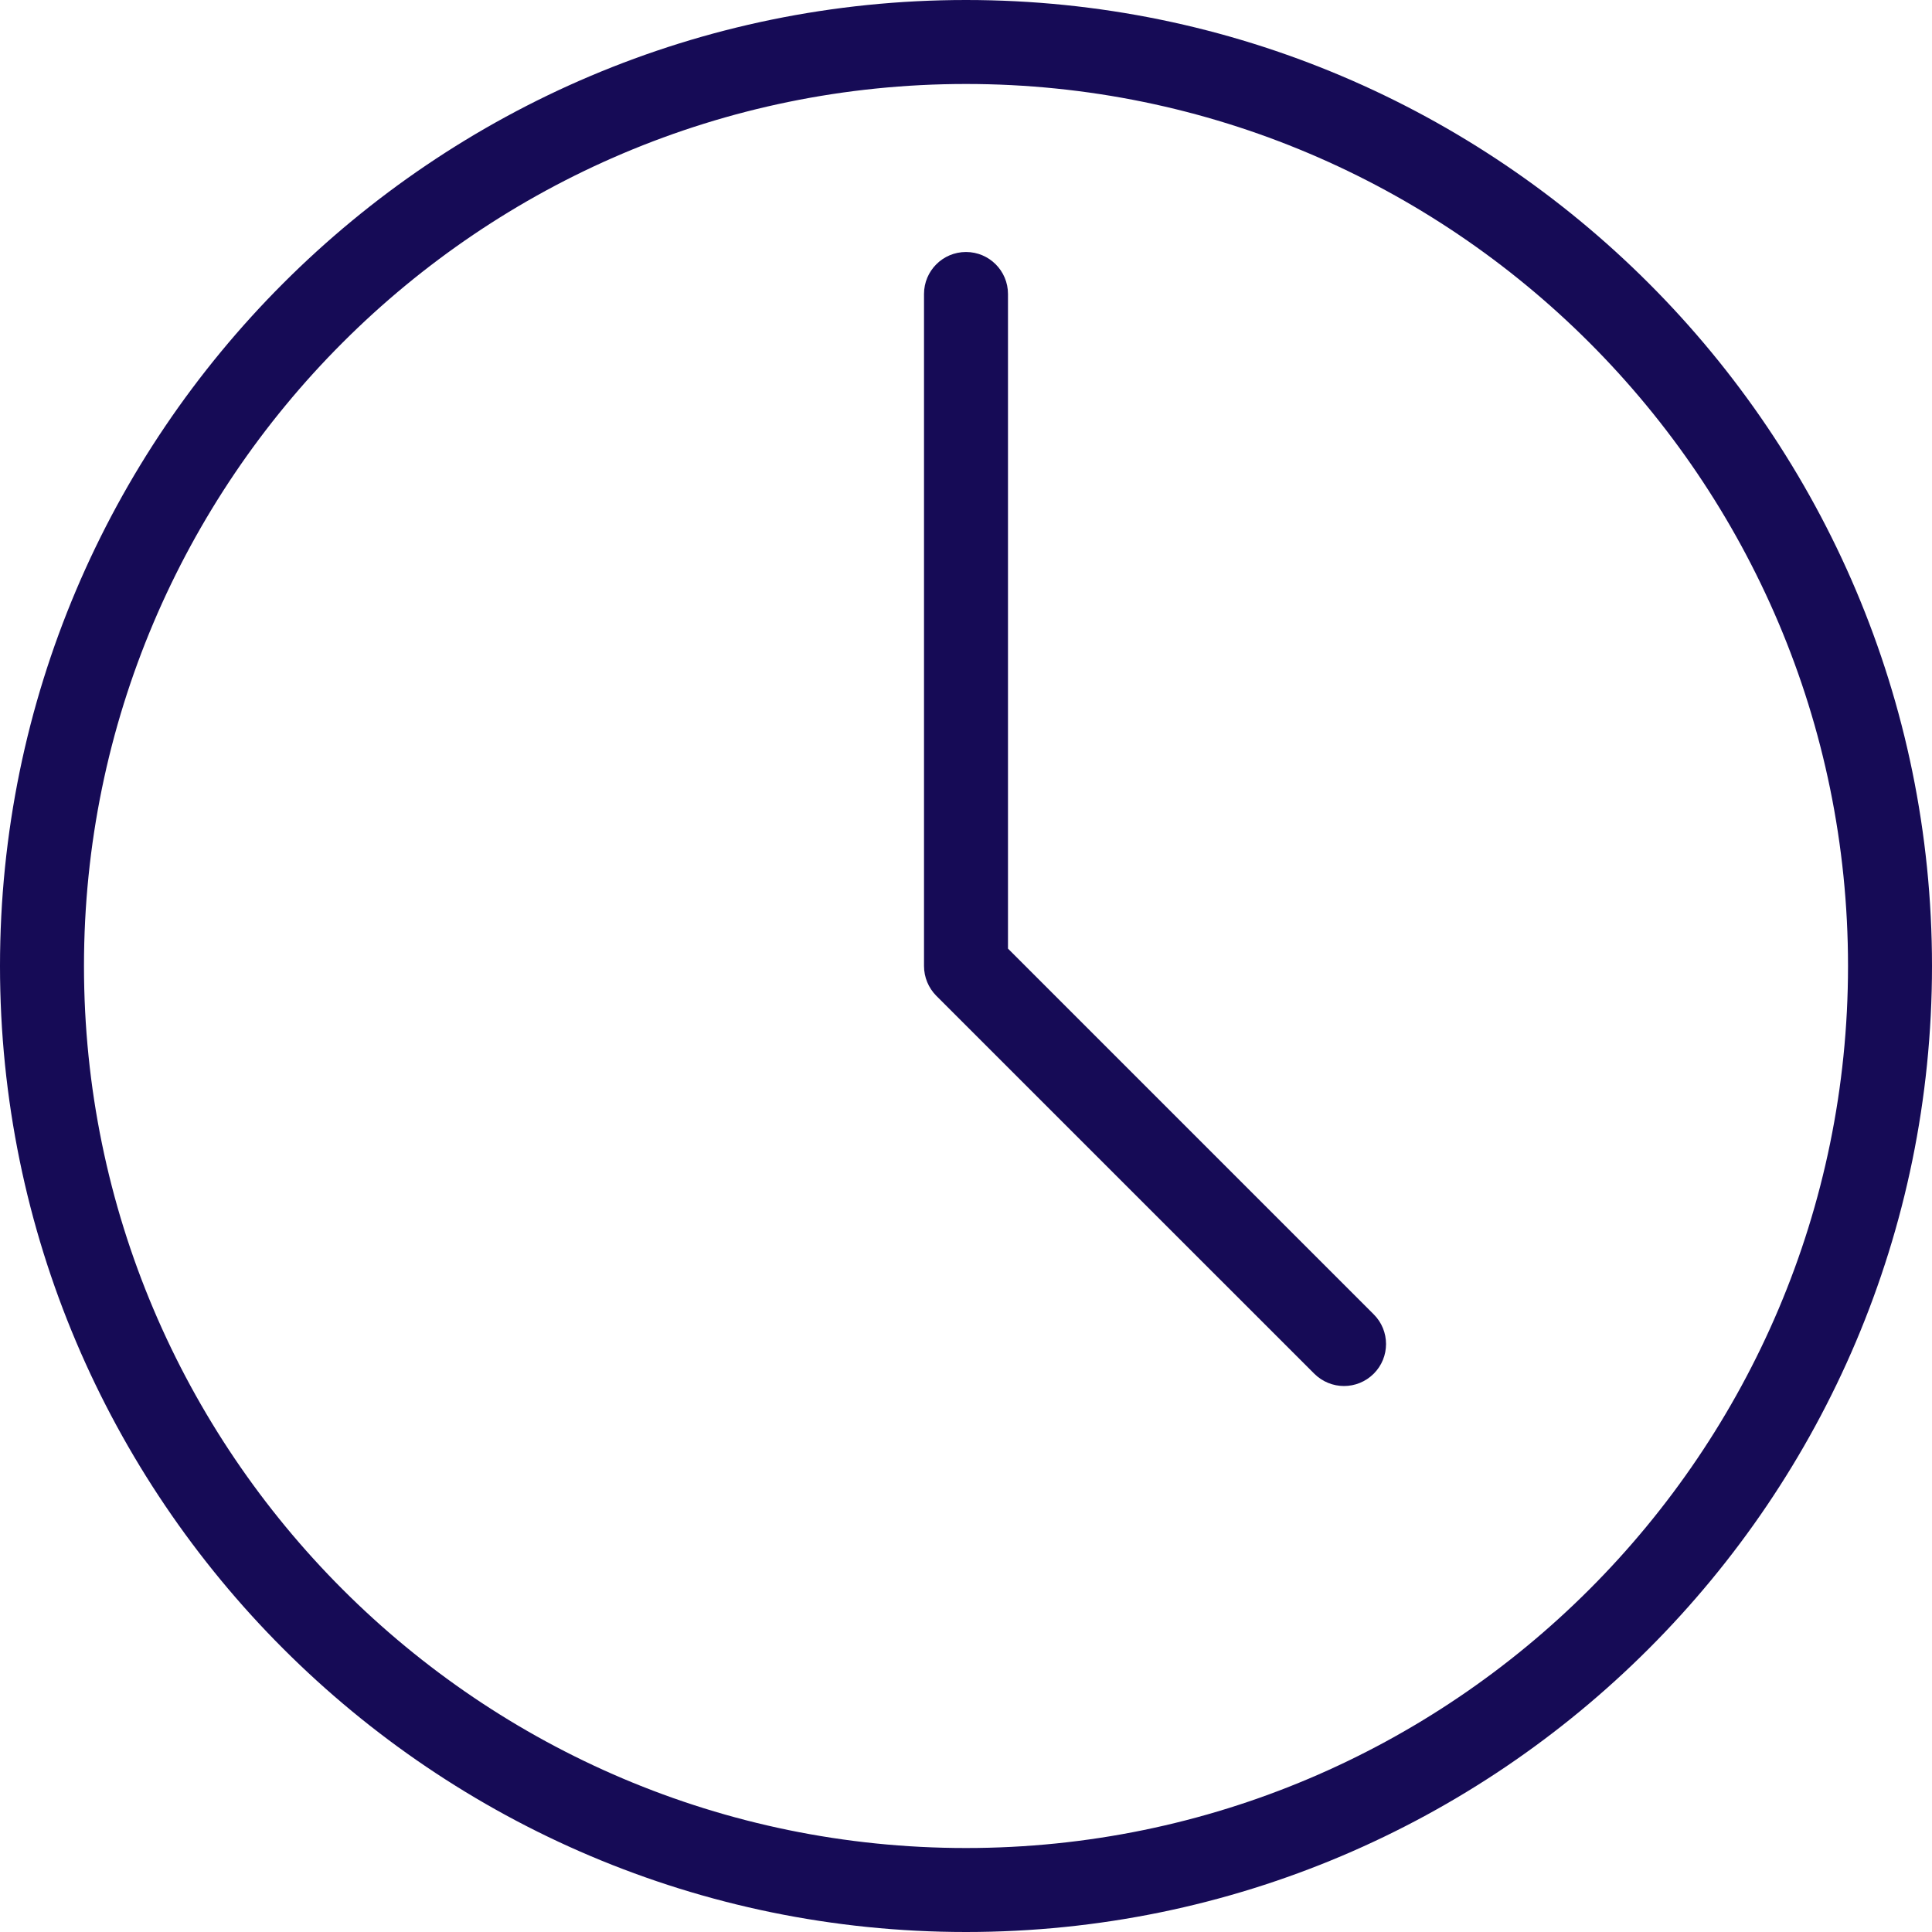 <svg width="30" height="30" viewBox="0 0 30 30" fill="none" xmlns="http://www.w3.org/2000/svg">
<path d="M15 0C6.729 0 0 6.729 0 15C0 23.271 6.729 30 15 30C23.271 30 30 23.271 30 15C30 6.729 23.271 0 15 0ZM15 28.696C7.448 28.696 1.304 22.552 1.304 15C1.304 7.448 7.448 1.304 15 1.304C22.552 1.304 28.696 7.448 28.696 15C28.696 22.552 22.552 28.696 15 28.696Z" fill="#160B56"/>
<path d="M21.331 20.409L15.652 14.73V4.565C15.652 4.205 15.36 3.913 15 3.913C14.64 3.913 14.348 4.205 14.348 4.565V15C14.348 15.174 14.417 15.339 14.538 15.462L20.408 21.331C20.536 21.458 20.703 21.522 20.869 21.522C21.037 21.522 21.203 21.458 21.331 21.331C21.586 21.077 21.586 20.663 21.331 20.409Z" fill="#160B56"/>
</svg>
